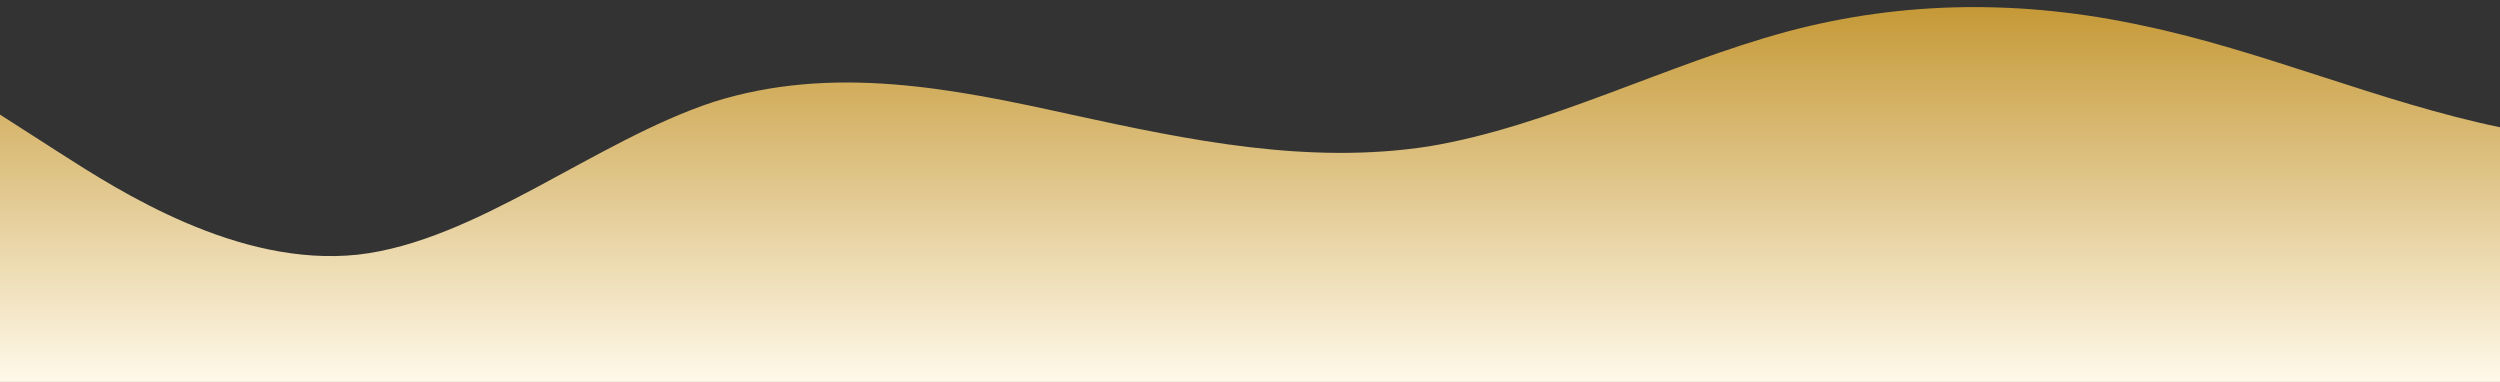 <?xml version="1.0" standalone="no"?>
<svg xmlns:xlink="http://www.w3.org/1999/xlink" id="wave" style="transform:rotate(180deg); transition: 0.3s" viewBox="0 0 1440 220" version="1.1" xmlns="http://www.w3.org/2000/svg"><rect x="0" y="0" width="1440" height="220" fill="#333333" stroke="none"/><defs><linearGradient id="sw-gradient-0" x1="0" x2="0" y1="1" y2="0"><stop stop-color="rgba(255, 249, 234, 1)" offset="0%"/><stop stop-color="rgba(196.124, 151.095, 51.557, 1)" offset="100%"/></linearGradient></defs><path style="transform:translate(0, 0px); opacity:1" fill="url(#sw-gradient-0)" d="M0,66L34.3,88C68.6,110,137,154,206,146.7C274.3,139,343,81,411,58.7C480,37,549,51,617,66C685.7,81,754,95,823,84.3C891.4,73,960,37,1029,18.3C1097.1,0,1166,0,1234,14.7C1302.9,29,1371,59,1440,73.3C1508.6,88,1577,88,1646,102.7C1714.3,117,1783,147,1851,154C1920,161,1989,147,2057,146.7C2125.7,147,2194,161,2263,165C2331.4,169,2400,161,2469,157.7C2537.1,154,2606,154,2674,139.3C2742.9,125,2811,95,2880,69.7C2948.6,44,3017,22,3086,40.3C3154.3,59,3223,117,3291,121C3360,125,3429,73,3497,47.7C3565.7,22,3634,22,3703,18.3C3771.4,15,3840,7,3909,7.3C3977.1,7,4046,15,4114,14.7C4182.9,15,4251,7,4320,18.3C4388.6,29,4457,59,4526,91.7C4594.3,125,4663,161,4731,154C4800,147,4869,95,4903,69.7L4937.1,44L4937.1,220L4902.9,220C4868.6,220,4800,220,4731,220C4662.9,220,4594,220,4526,220C4457.1,220,4389,220,4320,220C4251.4,220,4183,220,4114,220C4045.7,220,3977,220,3909,220C3840,220,3771,220,3703,220C3634.3,220,3566,220,3497,220C3428.6,220,3360,220,3291,220C3222.9,220,3154,220,3086,220C3017.1,220,2949,220,2880,220C2811.4,220,2743,220,2674,220C2605.7,220,2537,220,2469,220C2400,220,2331,220,2263,220C2194.3,220,2126,220,2057,220C1988.6,220,1920,220,1851,220C1782.9,220,1714,220,1646,220C1577.1,220,1509,220,1440,220C1371.4,220,1303,220,1234,220C1165.7,220,1097,220,1029,220C960,220,891,220,823,220C754.3,220,686,220,617,220C548.6,220,480,220,411,220C342.9,220,274,220,206,220C137.1,220,69,220,34,220L0,220Z"/></svg>